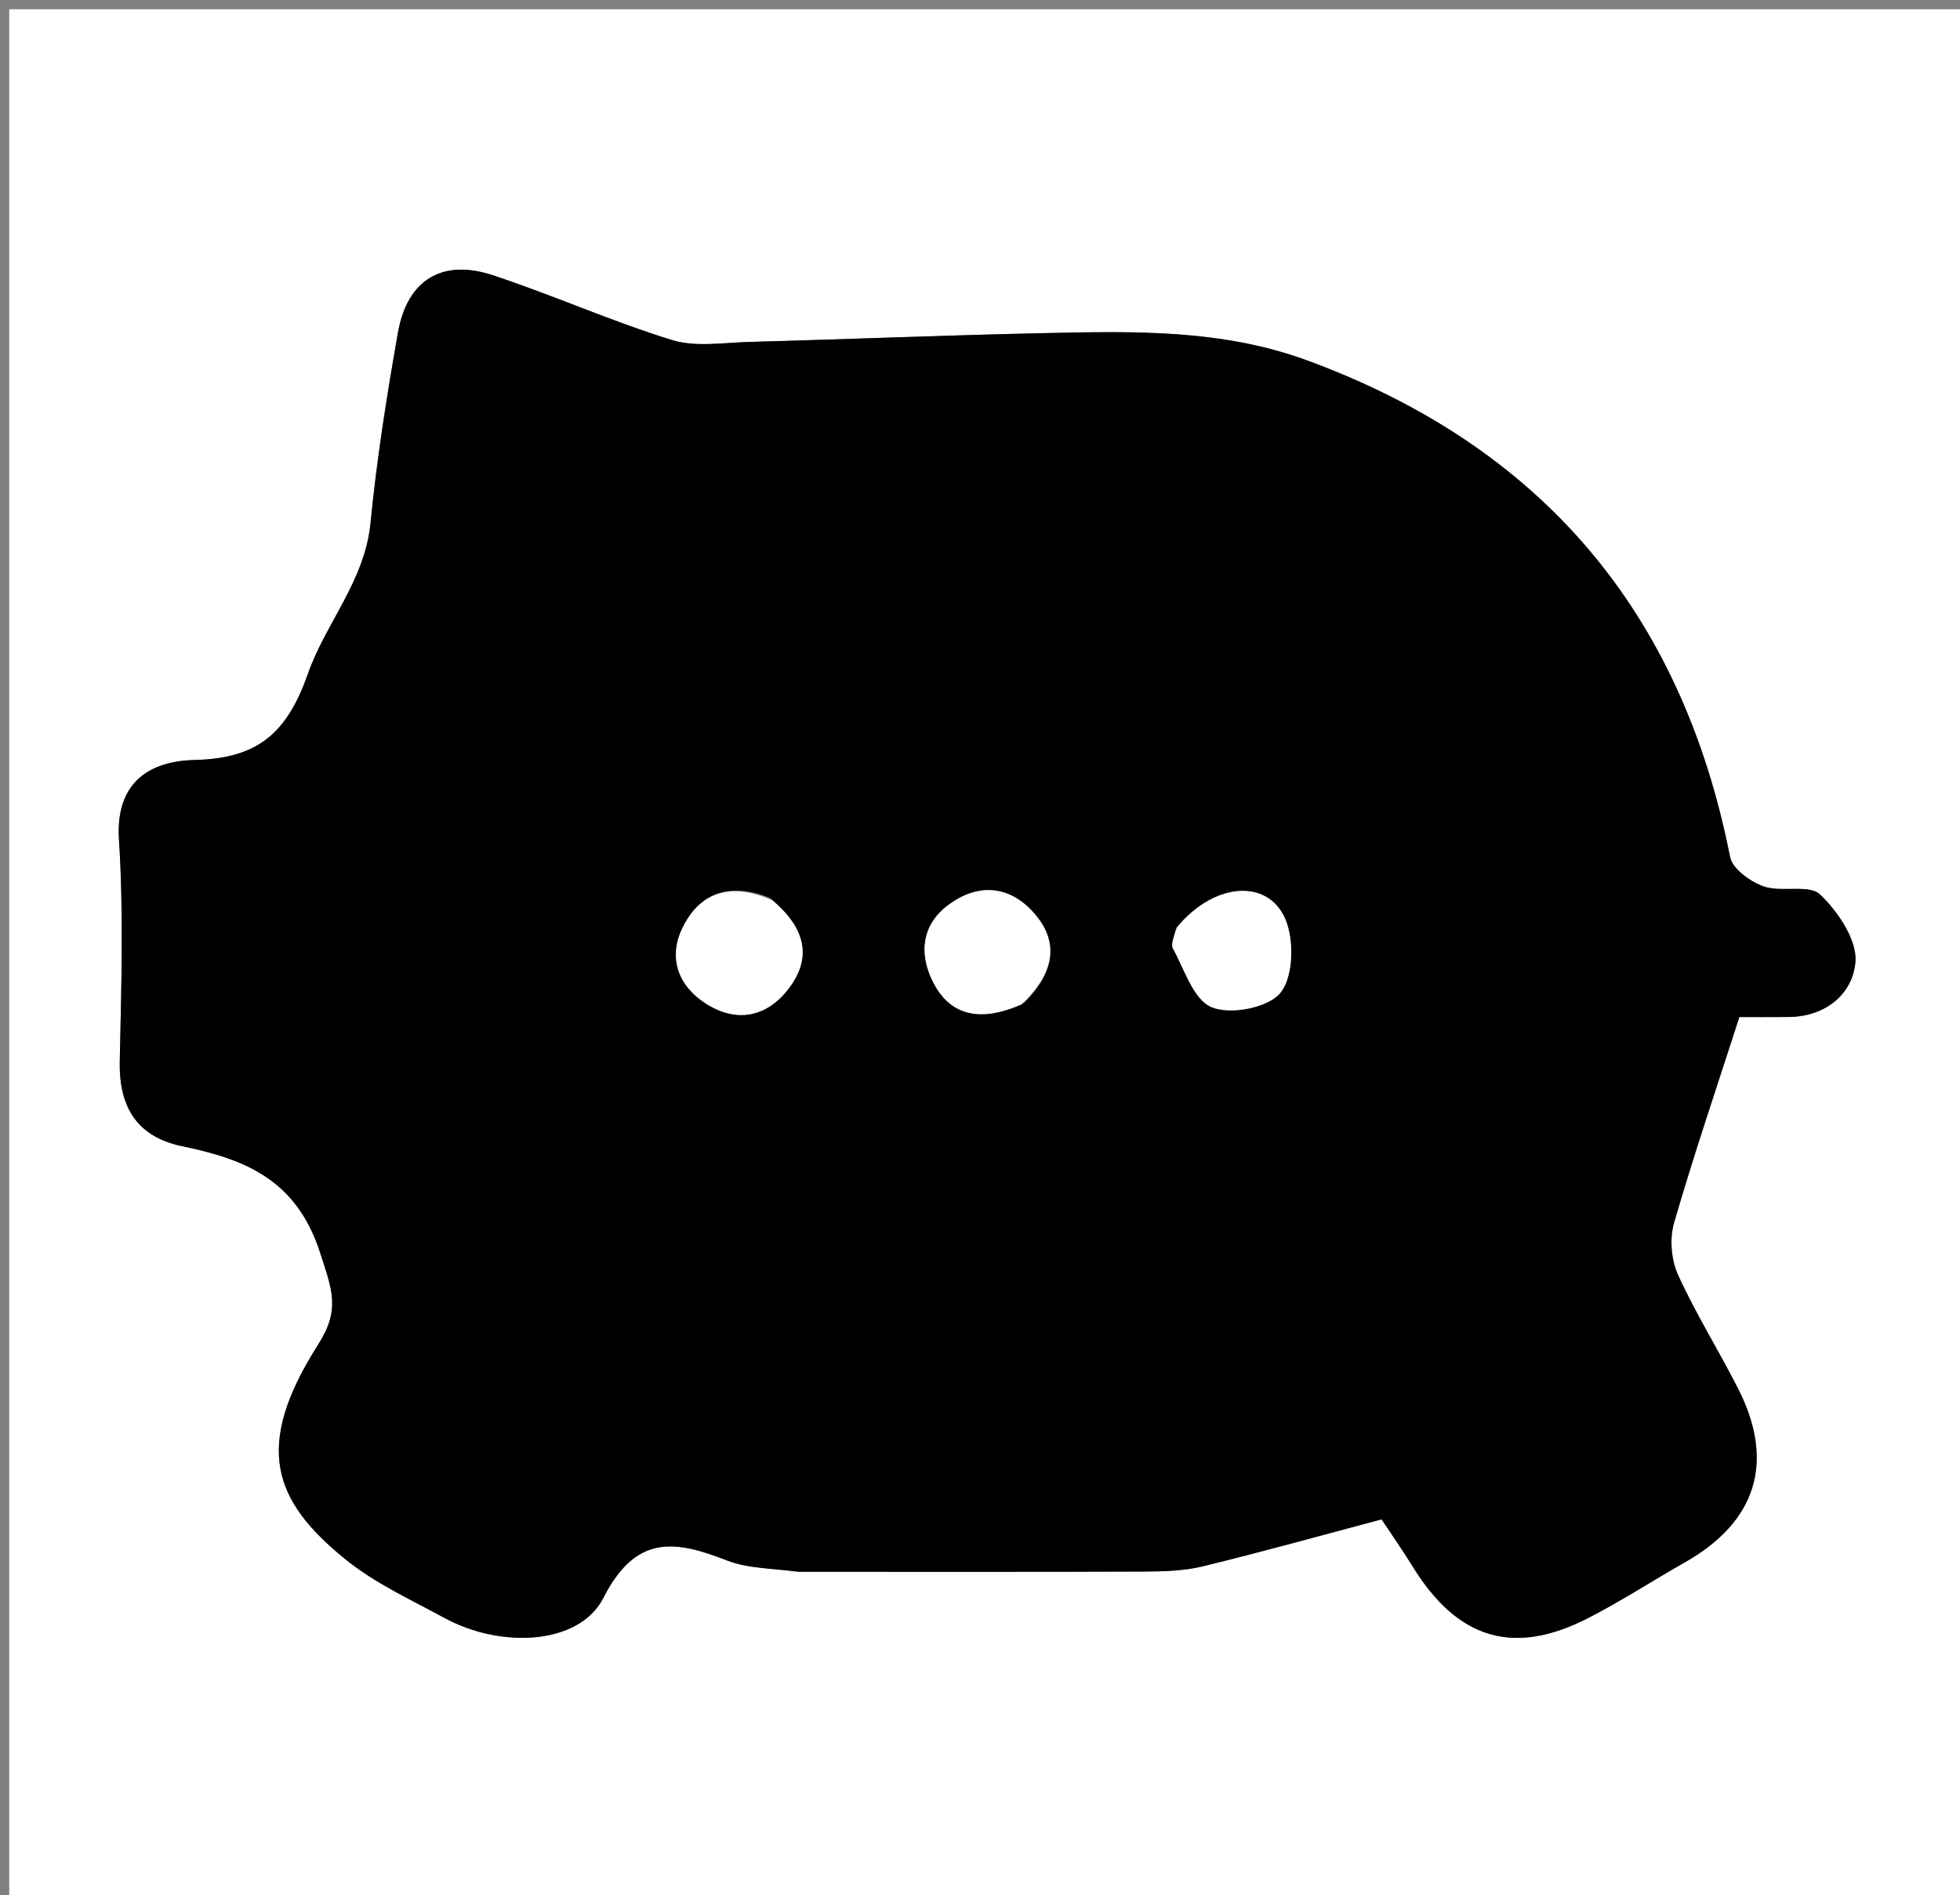 <svg version="1.1" id="Layer_1" xmlns="http://www.w3.org/2000/svg" xmlns:xlink="http://www.w3.org/1999/xlink" x="0px" y="0px"
	 width="100%" viewBox="0 0 212 205" enable-background="new 0 0 212 205" xml:space="preserve">
<rect x="0" y="0" width="212" height="205" fill="#808080" stroke="none"/>
<path fill="#FFFFFF" opacity="1" stroke="none" 
	d="
M139,206 
	C92.667,206 46.833,206 1,206 
	C1,137.667 1,69.333 1,1 
	C71.667,1 142.333,1 213,1 
	C213,69.333 213,137.667 213,206 
	C188.5,206 164,206 139,206 
M86.755,170.001 
	C99.079,170.001 111.404,170.026 123.729,169.977 
	C125.853,169.968 128.041,169.912 130.087,169.415 
	C136.58,167.835 143.019,166.036 149.434,164.334 
	C150.495,165.934 151.691,167.632 152.778,169.398 
	C157.643,177.299 163.698,179.158 171.803,174.995 
	C175.366,173.164 178.74,170.966 182.23,168.989 
	C189.973,164.603 192.024,158.125 188.007,150.215 
	C185.9,146.065 183.412,142.097 181.491,137.867 
	C180.754,136.243 180.578,133.964 181.074,132.251 
	C183.198,124.907 185.668,117.663 188.135,110 
	C189.52,110 191.5,110.017 193.479,109.997 
	C197.5,109.955 200.4,107.48 200.688,104.046 
	C200.887,101.675 198.805,98.598 196.87,96.752 
	C195.675,95.612 192.716,96.55 190.782,95.882 
	C189.33,95.38 187.384,93.977 187.129,92.685 
	C181.899,66.19 166.738,48.294 141.375,38.979 
	C132.22,35.617 122.728,35.819 113.237,36.023 
	C102.499,36.254 91.766,36.691 81.03,36.984 
	C78.236,37.06 75.242,37.569 72.68,36.777 
	C66.123,34.752 59.82,31.92 53.298,29.766 
	C47.833,27.961 44.053,30.271 43.049,35.946 
	C41.839,42.794 40.753,49.683 40.072,56.599 
	C39.458,62.827 35.243,67.381 33.325,72.825 
	C31.059,79.258 27.964,82.027 21.084,82.197 
	C15.268,82.34 12.528,85.426 12.868,90.775 
	C13.375,98.738 13.127,106.759 12.953,114.749 
	C12.844,119.718 14.809,122.96 19.706,123.973 
	C26.629,125.403 32.124,127.648 34.66,135.592 
	C35.898,139.472 36.853,141.6 34.433,145.395 
	C27.348,156.501 29.591,162.332 37.321,168.621 
	C40.523,171.227 44.422,173.007 48.091,175.003 
	C54.181,178.316 62.652,177.937 65.264,172.821 
	C68.788,165.914 73.007,166.581 78.653,168.784 
	C80.862,169.646 83.418,169.621 86.755,170.001 
z"/>
<path fill="#000000" opacity="1" stroke="none" 
	d="
M86.285,170.001 
	C83.418,169.621 80.862,169.646 78.653,168.784 
	C73.007,166.581 68.788,165.914 65.264,172.821 
	C62.652,177.937 54.181,178.316 48.091,175.003 
	C44.422,173.007 40.523,171.227 37.321,168.621 
	C29.591,162.332 27.348,156.501 34.433,145.395 
	C36.853,141.6 35.898,139.472 34.66,135.592 
	C32.124,127.648 26.629,125.403 19.706,123.973 
	C14.809,122.96 12.844,119.718 12.953,114.749 
	C13.127,106.759 13.375,98.738 12.868,90.775 
	C12.528,85.426 15.268,82.34 21.084,82.197 
	C27.964,82.027 31.059,79.258 33.325,72.825 
	C35.243,67.381 39.458,62.827 40.072,56.599 
	C40.753,49.683 41.839,42.794 43.049,35.946 
	C44.053,30.271 47.833,27.961 53.298,29.766 
	C59.82,31.92 66.123,34.752 72.68,36.777 
	C75.242,37.569 78.236,37.06 81.03,36.984 
	C91.766,36.691 102.499,36.254 113.237,36.023 
	C122.728,35.819 132.22,35.617 141.375,38.979 
	C166.738,48.294 181.899,66.19 187.129,92.685 
	C187.384,93.977 189.33,95.38 190.782,95.882 
	C192.716,96.55 195.675,95.612 196.87,96.752 
	C198.805,98.598 200.887,101.675 200.688,104.046 
	C200.4,107.48 197.5,109.955 193.479,109.997 
	C191.5,110.017 189.52,110 188.135,110 
	C185.668,117.663 183.198,124.907 181.074,132.251 
	C180.578,133.964 180.754,136.243 181.491,137.867 
	C183.412,142.097 185.9,146.065 188.007,150.215 
	C192.024,158.125 189.973,164.603 182.23,168.989 
	C178.74,170.966 175.366,173.164 171.803,174.995 
	C163.698,179.158 157.643,177.299 152.778,169.398 
	C151.691,167.632 150.495,165.934 149.434,164.334 
	C143.019,166.036 136.58,167.835 130.087,169.415 
	C128.041,169.912 125.853,169.968 123.729,169.977 
	C111.404,170.026 99.079,170.001 86.285,170.001 
M127.117,100.652 
	C127.017,101.305 126.616,102.125 126.869,102.583 
	C128.118,104.849 129.084,108.107 131.029,108.924 
	C133.045,109.771 136.971,109.046 138.396,107.487 
	C139.808,105.941 139.973,102.225 139.222,99.943 
	C137.597,95.008 131.517,95.183 127.117,100.652 
M110.805,108.431 
	C113.932,105.347 114.815,101.898 111.603,98.502 
	C109.039,95.79 105.796,95.549 102.685,97.801 
	C99.639,100.006 99.405,103.176 100.903,106.174 
	C102.888,110.145 106.368,110.446 110.805,108.431 
M83.287,97.123 
	C79.131,95.419 75.695,96.401 73.779,100.449 
	C72.257,103.666 73.404,106.684 76.401,108.577 
	C79.627,110.613 82.824,110.04 85.172,107.089 
	C87.921,103.634 87.126,100.387 83.287,97.123 
z"/>
<path fill="#FFFFFF" opacity="1" stroke="none" 
	d="
M127.272,100.321 
	C131.517,95.183 137.597,95.008 139.222,99.943 
	C139.973,102.225 139.808,105.941 138.396,107.487 
	C136.971,109.046 133.045,109.771 131.029,108.924 
	C129.084,108.107 128.118,104.849 126.869,102.583 
	C126.616,102.125 127.017,101.305 127.272,100.321 
z"/>
<path fill="#FFFFFF" opacity="1" stroke="none" 
	d="
M110.495,108.639 
	C106.368,110.446 102.888,110.145 100.903,106.174 
	C99.405,103.176 99.639,100.006 102.685,97.801 
	C105.796,95.549 109.039,95.79 111.603,98.502 
	C114.815,101.898 113.932,105.347 110.495,108.639 
z"/>
<path fill="#FFFFFF" opacity="1" stroke="none" 
	d="
M83.552,97.385 
	C87.126,100.387 87.921,103.634 85.172,107.089 
	C82.824,110.04 79.627,110.613 76.401,108.577 
	C73.404,106.684 72.257,103.666 73.779,100.449 
	C75.695,96.401 79.131,95.419 83.552,97.385 
z"/>
</svg>